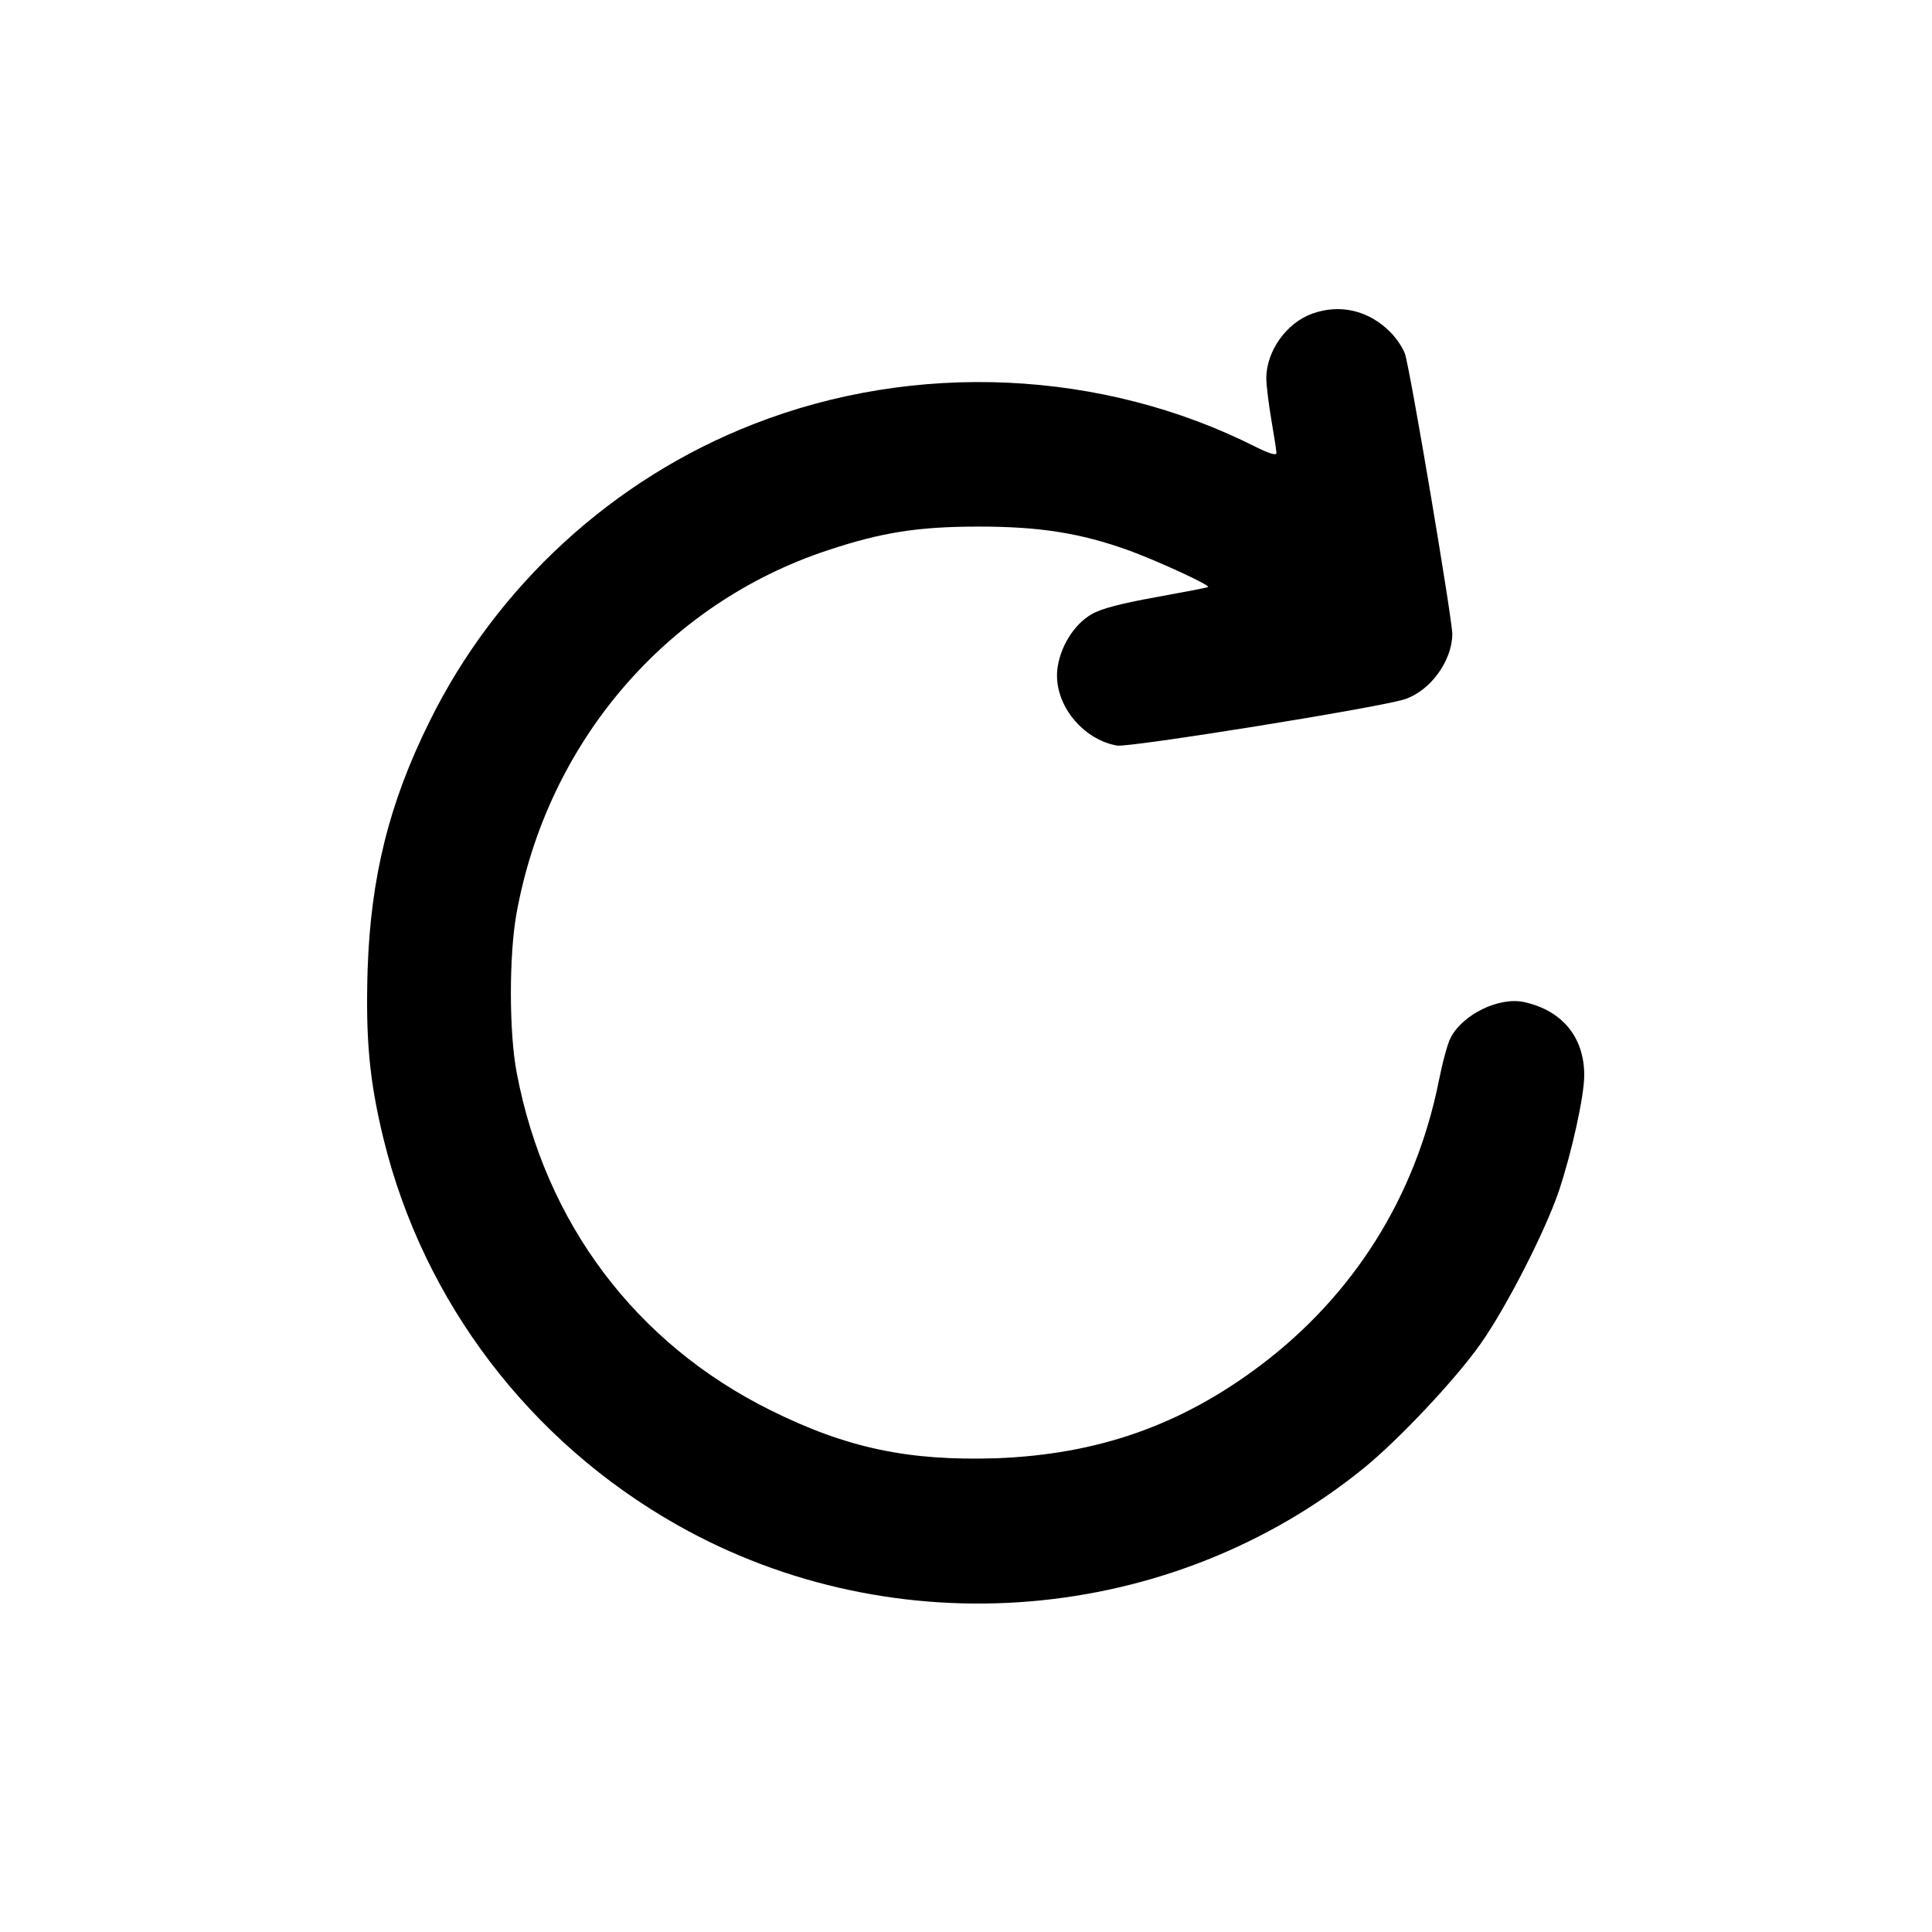 <svg width="100" height="100" viewBox="0 0 100 100" fill="none" xmlns="http://www.w3.org/2000/svg">
<path d="M67.924 16.235C66.594 16.706 65.561 18.156 65.543 19.553C65.543 19.938 65.666 20.916 65.806 21.737C65.946 22.558 66.068 23.326 66.068 23.448C66.068 23.588 65.701 23.483 65.001 23.134C57.052 19.117 47.371 18.68 39.02 21.946C31.737 24.776 25.679 30.348 22.23 37.351C20.13 41.578 19.184 45.438 19.027 50.206C18.922 53.787 19.114 55.918 19.849 58.94C21.915 67.393 27.43 74.624 35.063 78.938C46.32 85.296 60.624 84.108 70.638 75.951C72.406 74.502 75.295 71.445 76.608 69.594C77.938 67.725 79.969 63.76 80.687 61.647C81.352 59.656 82 56.739 82 55.656C82 53.682 80.862 52.302 78.884 51.866C77.588 51.586 75.697 52.512 75.085 53.717C74.927 53.997 74.665 54.992 74.472 55.953C73.264 61.961 70.06 67.044 65.211 70.694C61.096 73.786 56.79 75.288 51.538 75.48C47.021 75.62 43.834 74.956 39.895 73C32.91 69.541 28.218 63.306 26.747 55.534C26.345 53.455 26.345 49.455 26.73 47.307C28.323 38.434 34.485 31.238 42.854 28.479C45.638 27.553 47.528 27.256 50.662 27.256C53.813 27.256 55.914 27.588 58.4 28.479C59.801 28.985 62.637 30.278 62.532 30.382C62.497 30.417 61.289 30.644 59.853 30.906C58.015 31.238 57 31.5 56.492 31.797C55.564 32.339 54.846 33.526 54.724 34.679C54.549 36.443 56.019 38.277 57.823 38.592C58.47 38.696 71.321 36.635 72.686 36.199C74.017 35.779 75.155 34.225 75.172 32.828C75.172 32.059 73.001 19.169 72.721 18.313C72.616 18.016 72.284 17.51 71.968 17.195C70.865 16.078 69.377 15.711 67.924 16.235Z" fill="black"/>
</svg>
